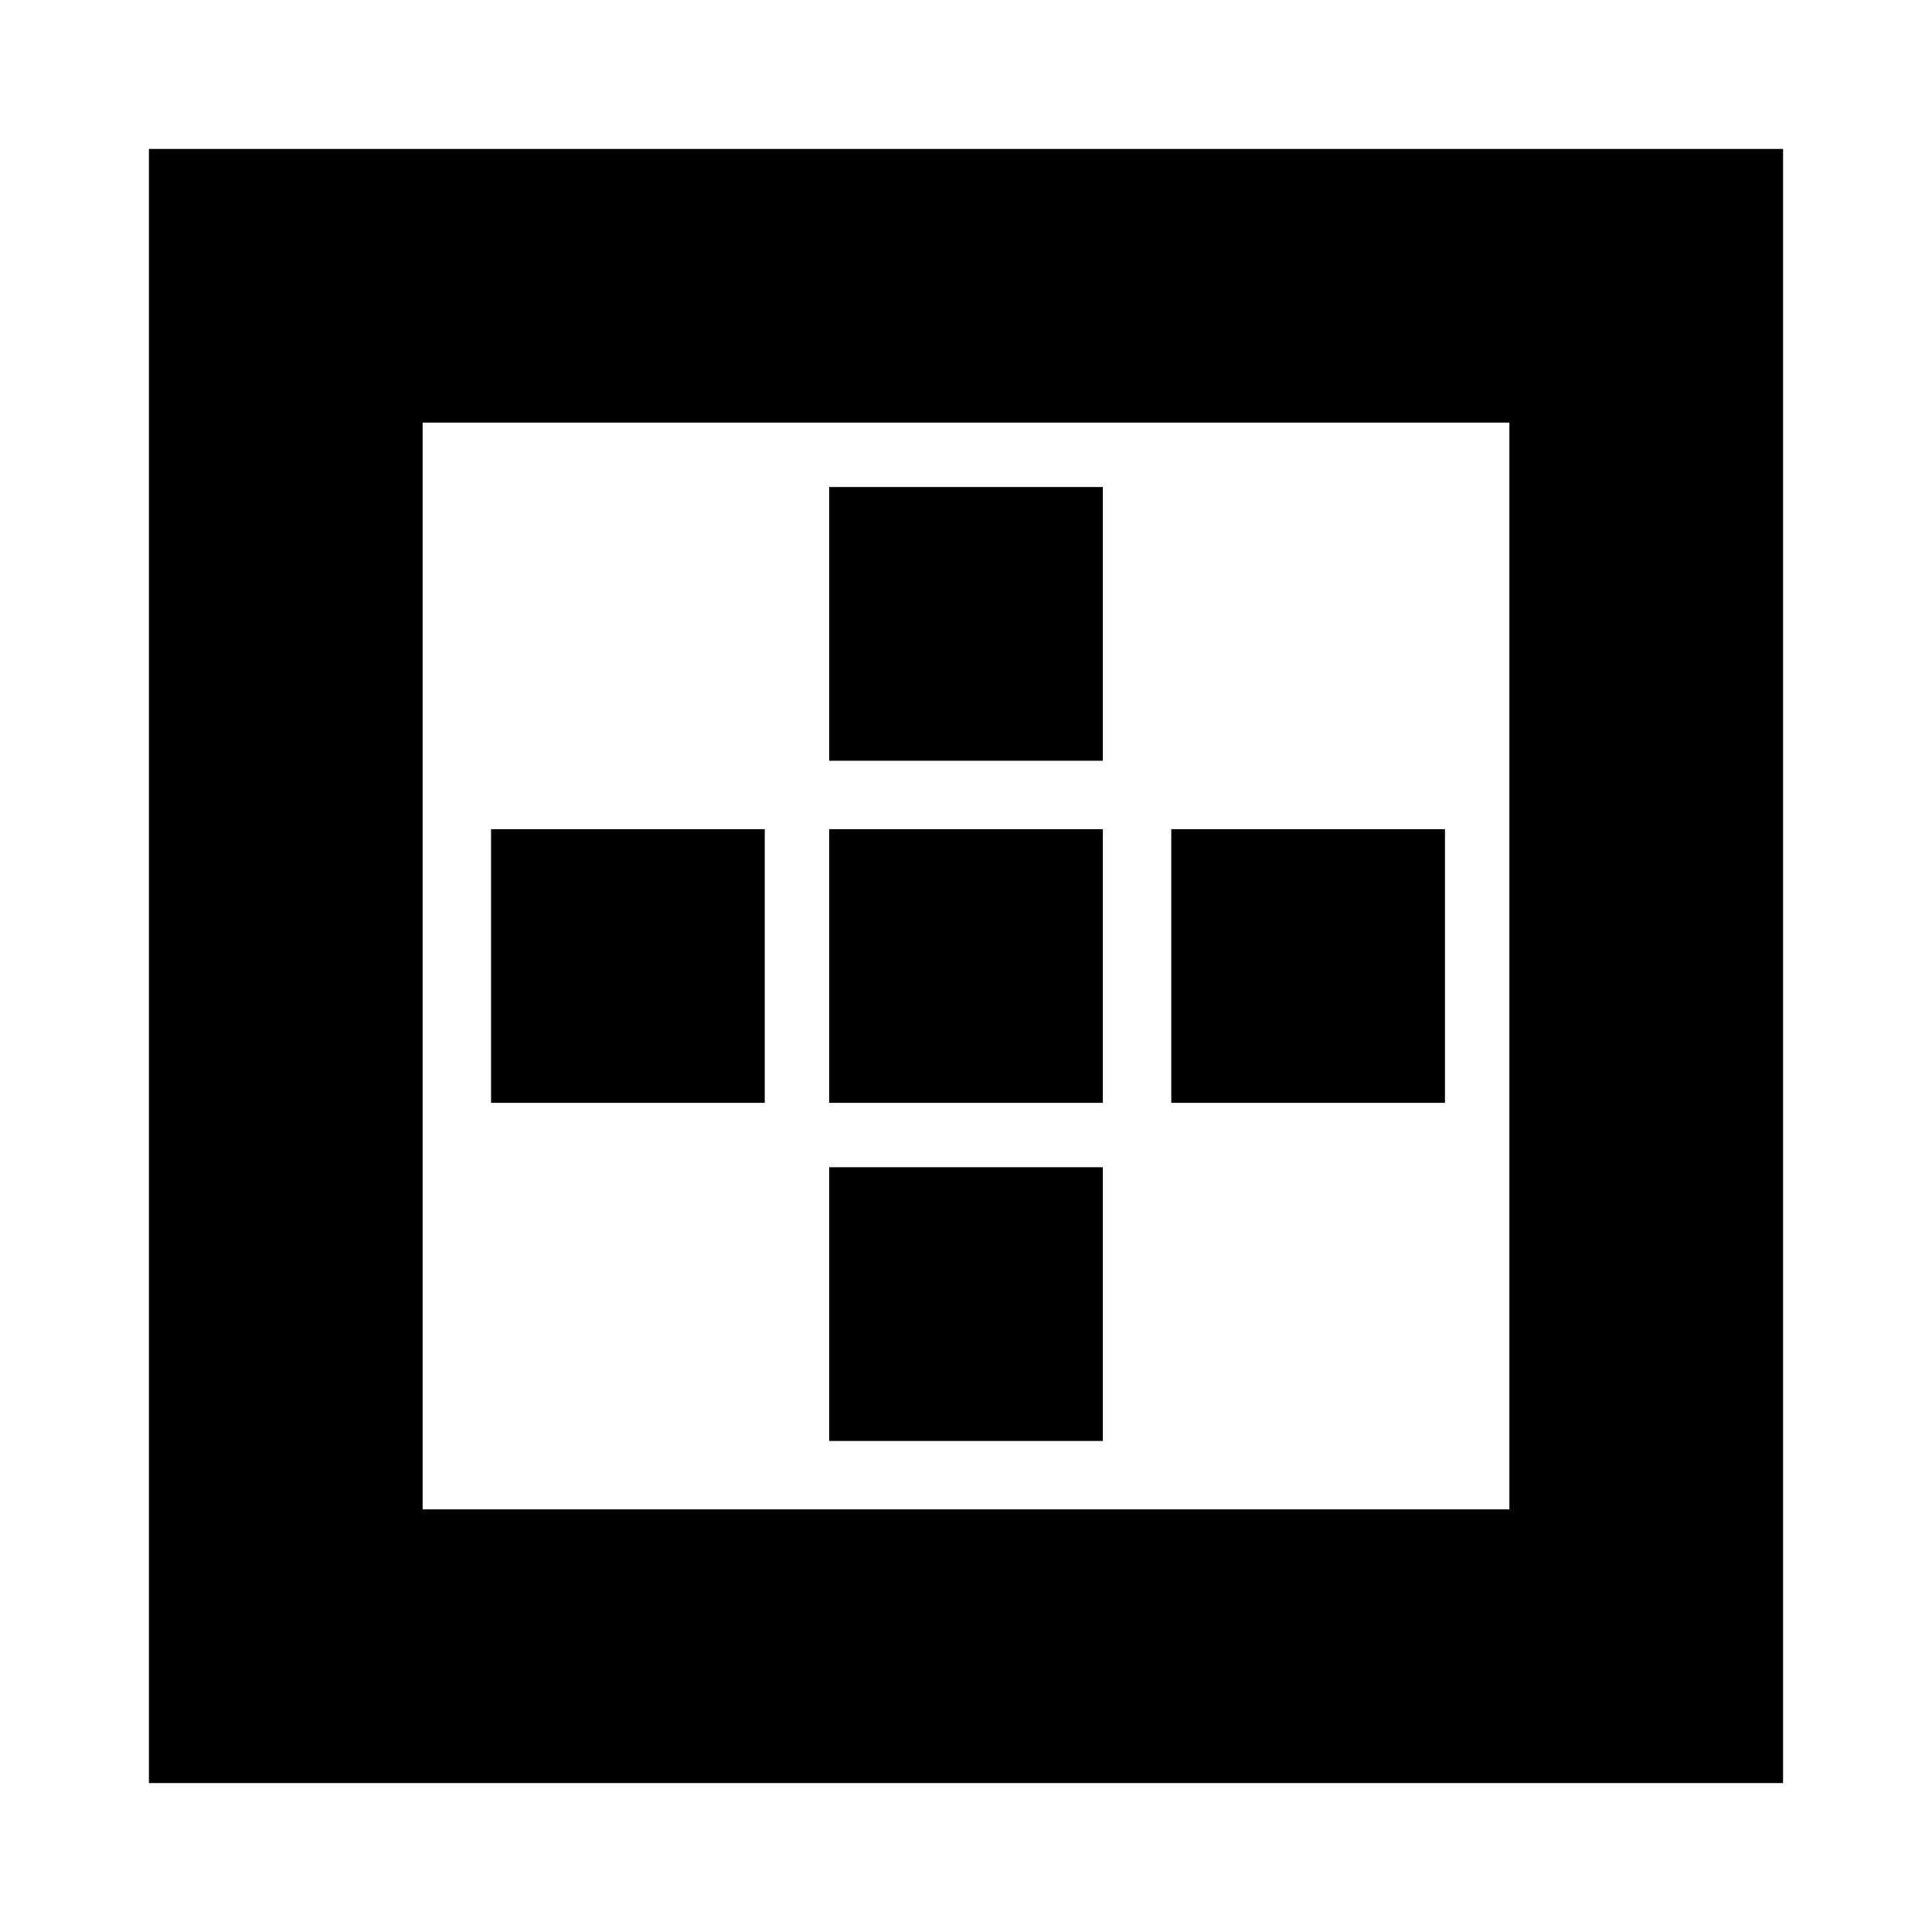 <svg xmlns="http://www.w3.org/2000/svg" height="24" viewBox="0 -960 960 960" width="24"><path d="M210-210h540v-540H210v540ZM74-74v-812h812v812H74Zm170-338v-136h136v136H244Zm168 168v-136h136v136H412Zm0-168v-136h136v136H412Zm0-170v-136h136v136H412Zm170 170v-136h136v136H582Z"/></svg>